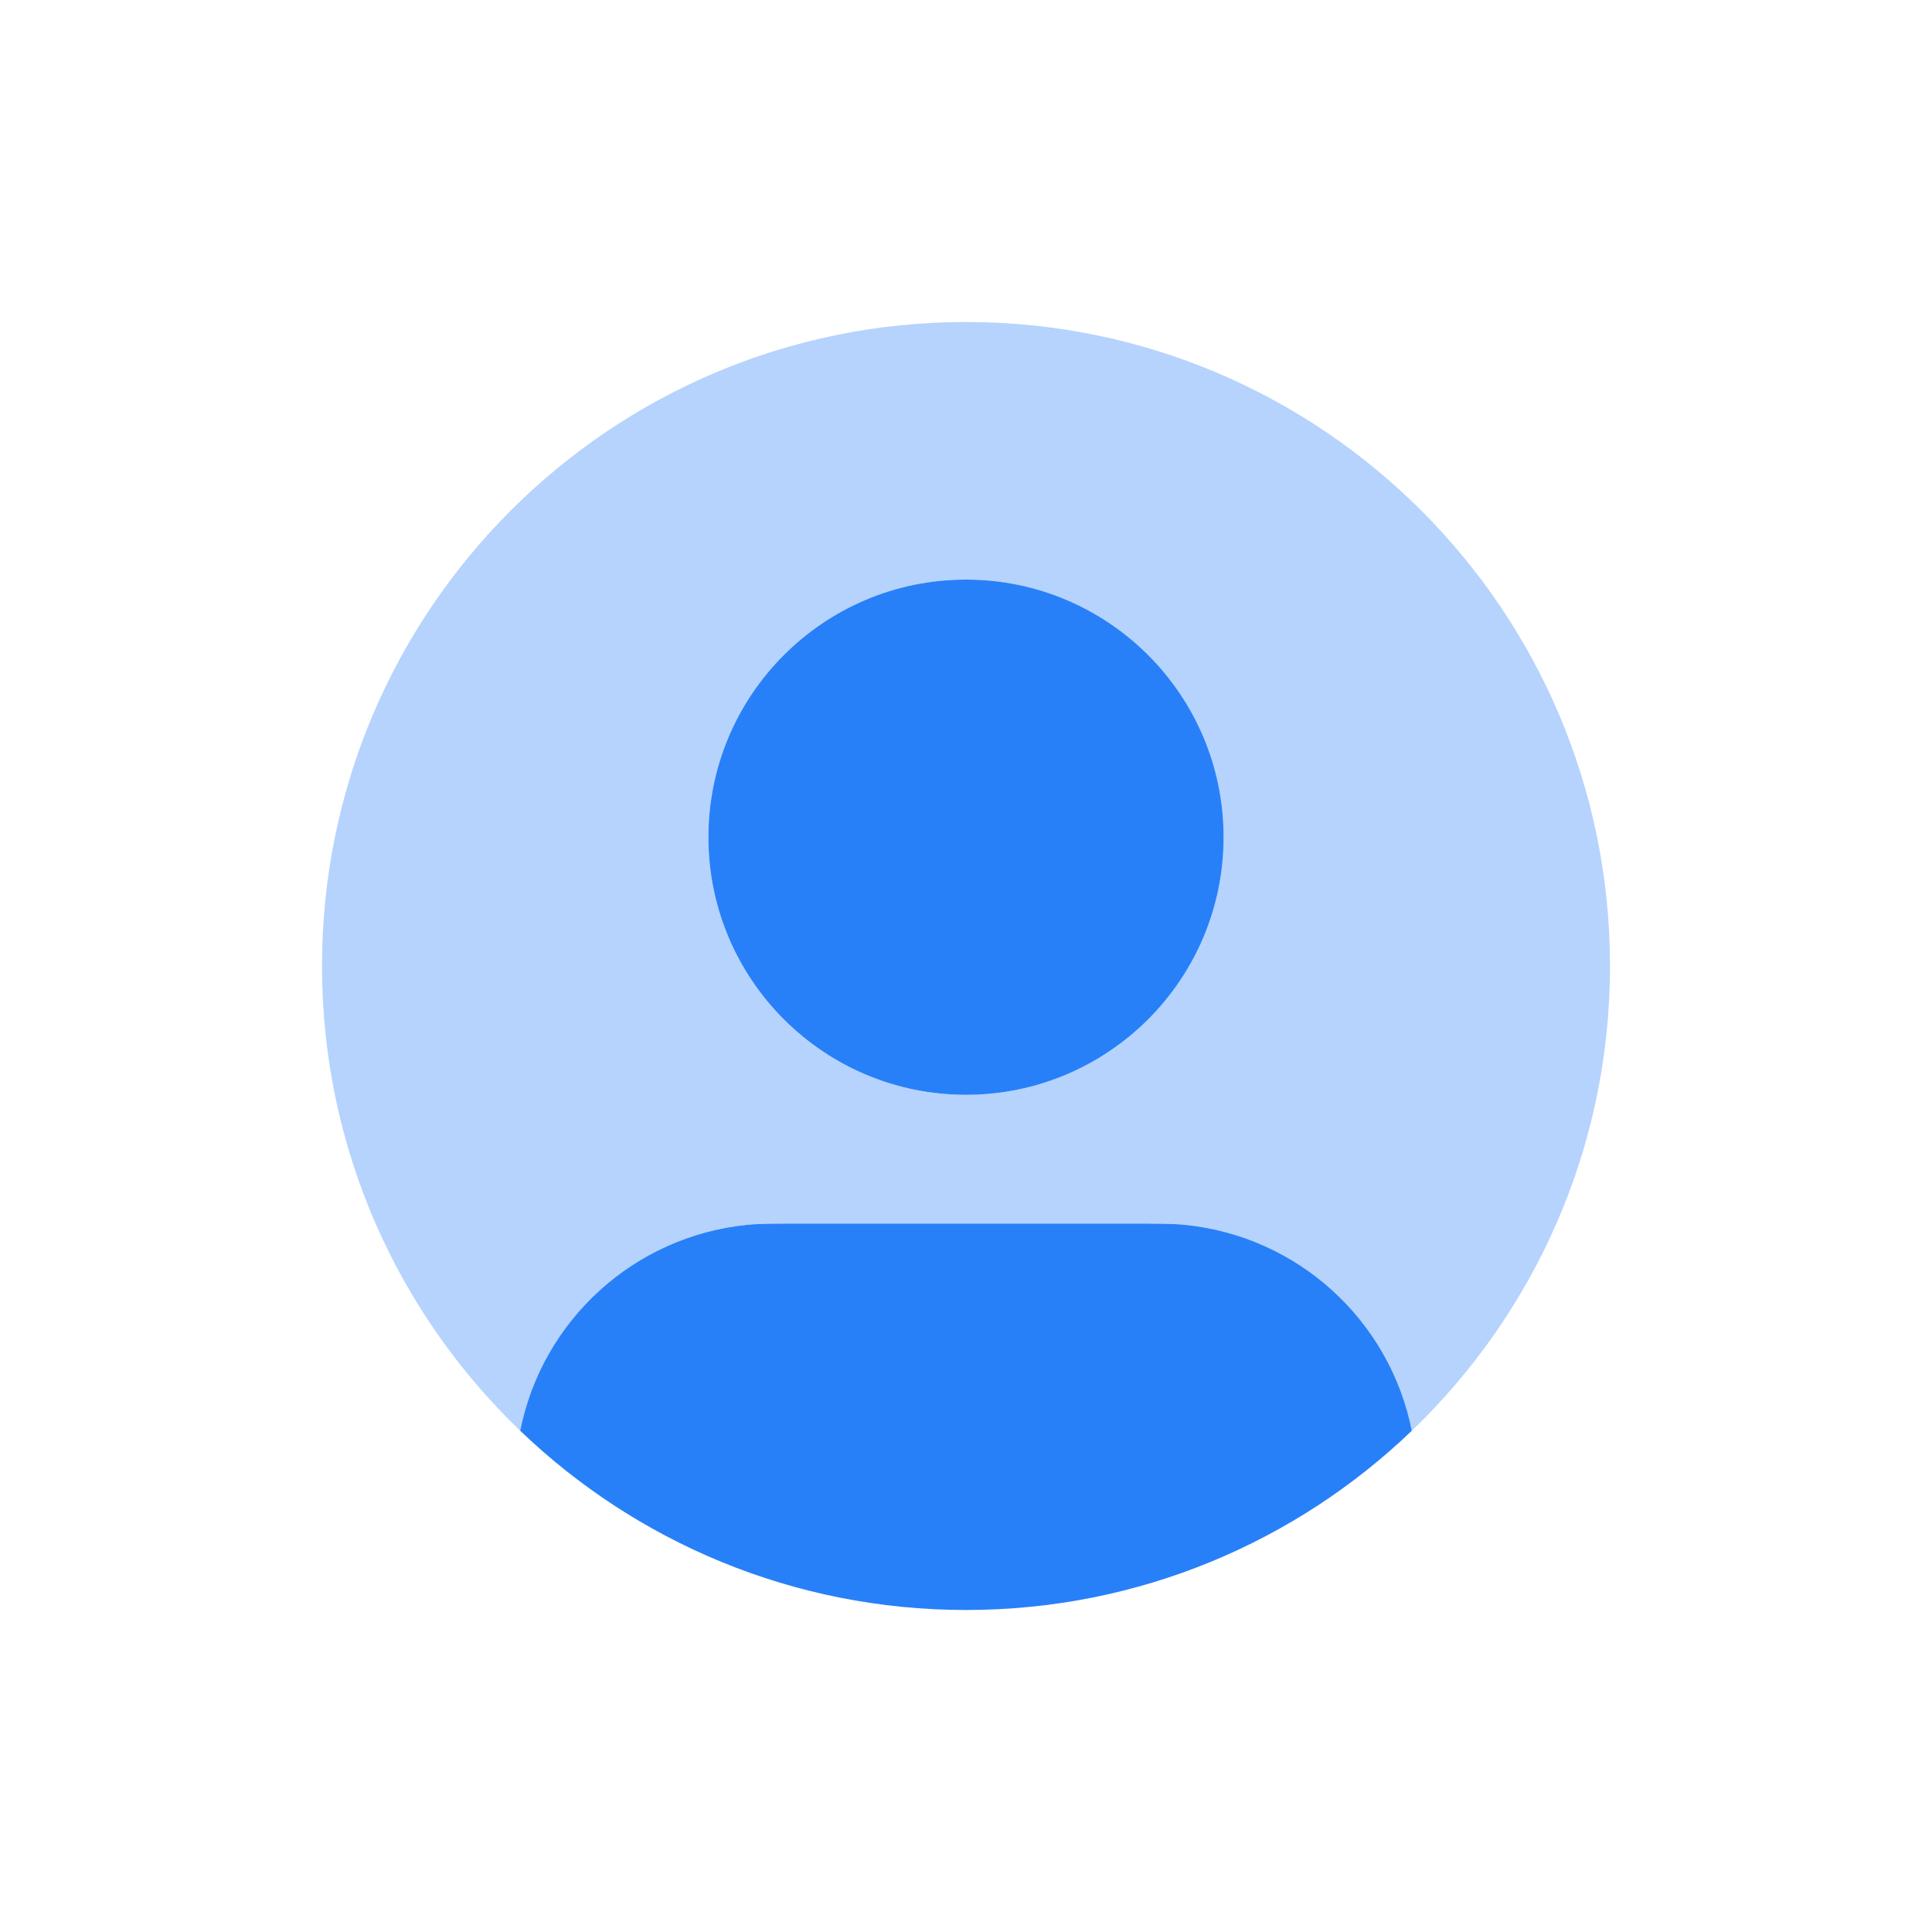 <svg width="24" height="24" viewBox="0 0 24 24" fill="none" xmlns="http://www.w3.org/2000/svg">
<path fill-rule="evenodd" clip-rule="evenodd" d="M17.538 17.773C19.055 16.317 20 14.269 20 12C20 7.582 16.418 4 12 4C7.582 4 4 7.582 4 12C4 14.269 4.945 16.317 6.462 17.773C6.734 16.404 7.873 15.355 9.286 15.215C9.443 15.2 9.629 15.2 10 15.2H14C14.371 15.2 14.557 15.2 14.714 15.215C16.127 15.355 17.266 16.404 17.538 17.773ZM12 13.6C13.767 13.6 15.2 12.167 15.2 10.4C15.2 8.633 13.767 7.2 12 7.2C10.233 7.2 8.8 8.633 8.8 10.4C8.8 12.167 10.233 13.6 12 13.6Z" fill="#B5D3FD"/>
<path d="M17.538 17.773C16.101 19.152 14.149 20 12 20C9.851 20 7.899 19.152 6.462 17.773C6.734 16.404 7.873 15.355 9.286 15.215C9.443 15.2 9.629 15.2 10 15.2H14C14.371 15.2 14.557 15.2 14.714 15.215C16.127 15.355 17.266 16.404 17.538 17.773Z" fill="#2880F8"/>
<path d="M12 13.6C13.767 13.6 15.2 12.167 15.2 10.4C15.2 8.633 13.767 7.2 12 7.2C10.233 7.2 8.8 8.633 8.8 10.4C8.8 12.167 10.233 13.6 12 13.6Z" fill="#2880F8"/>
</svg>
